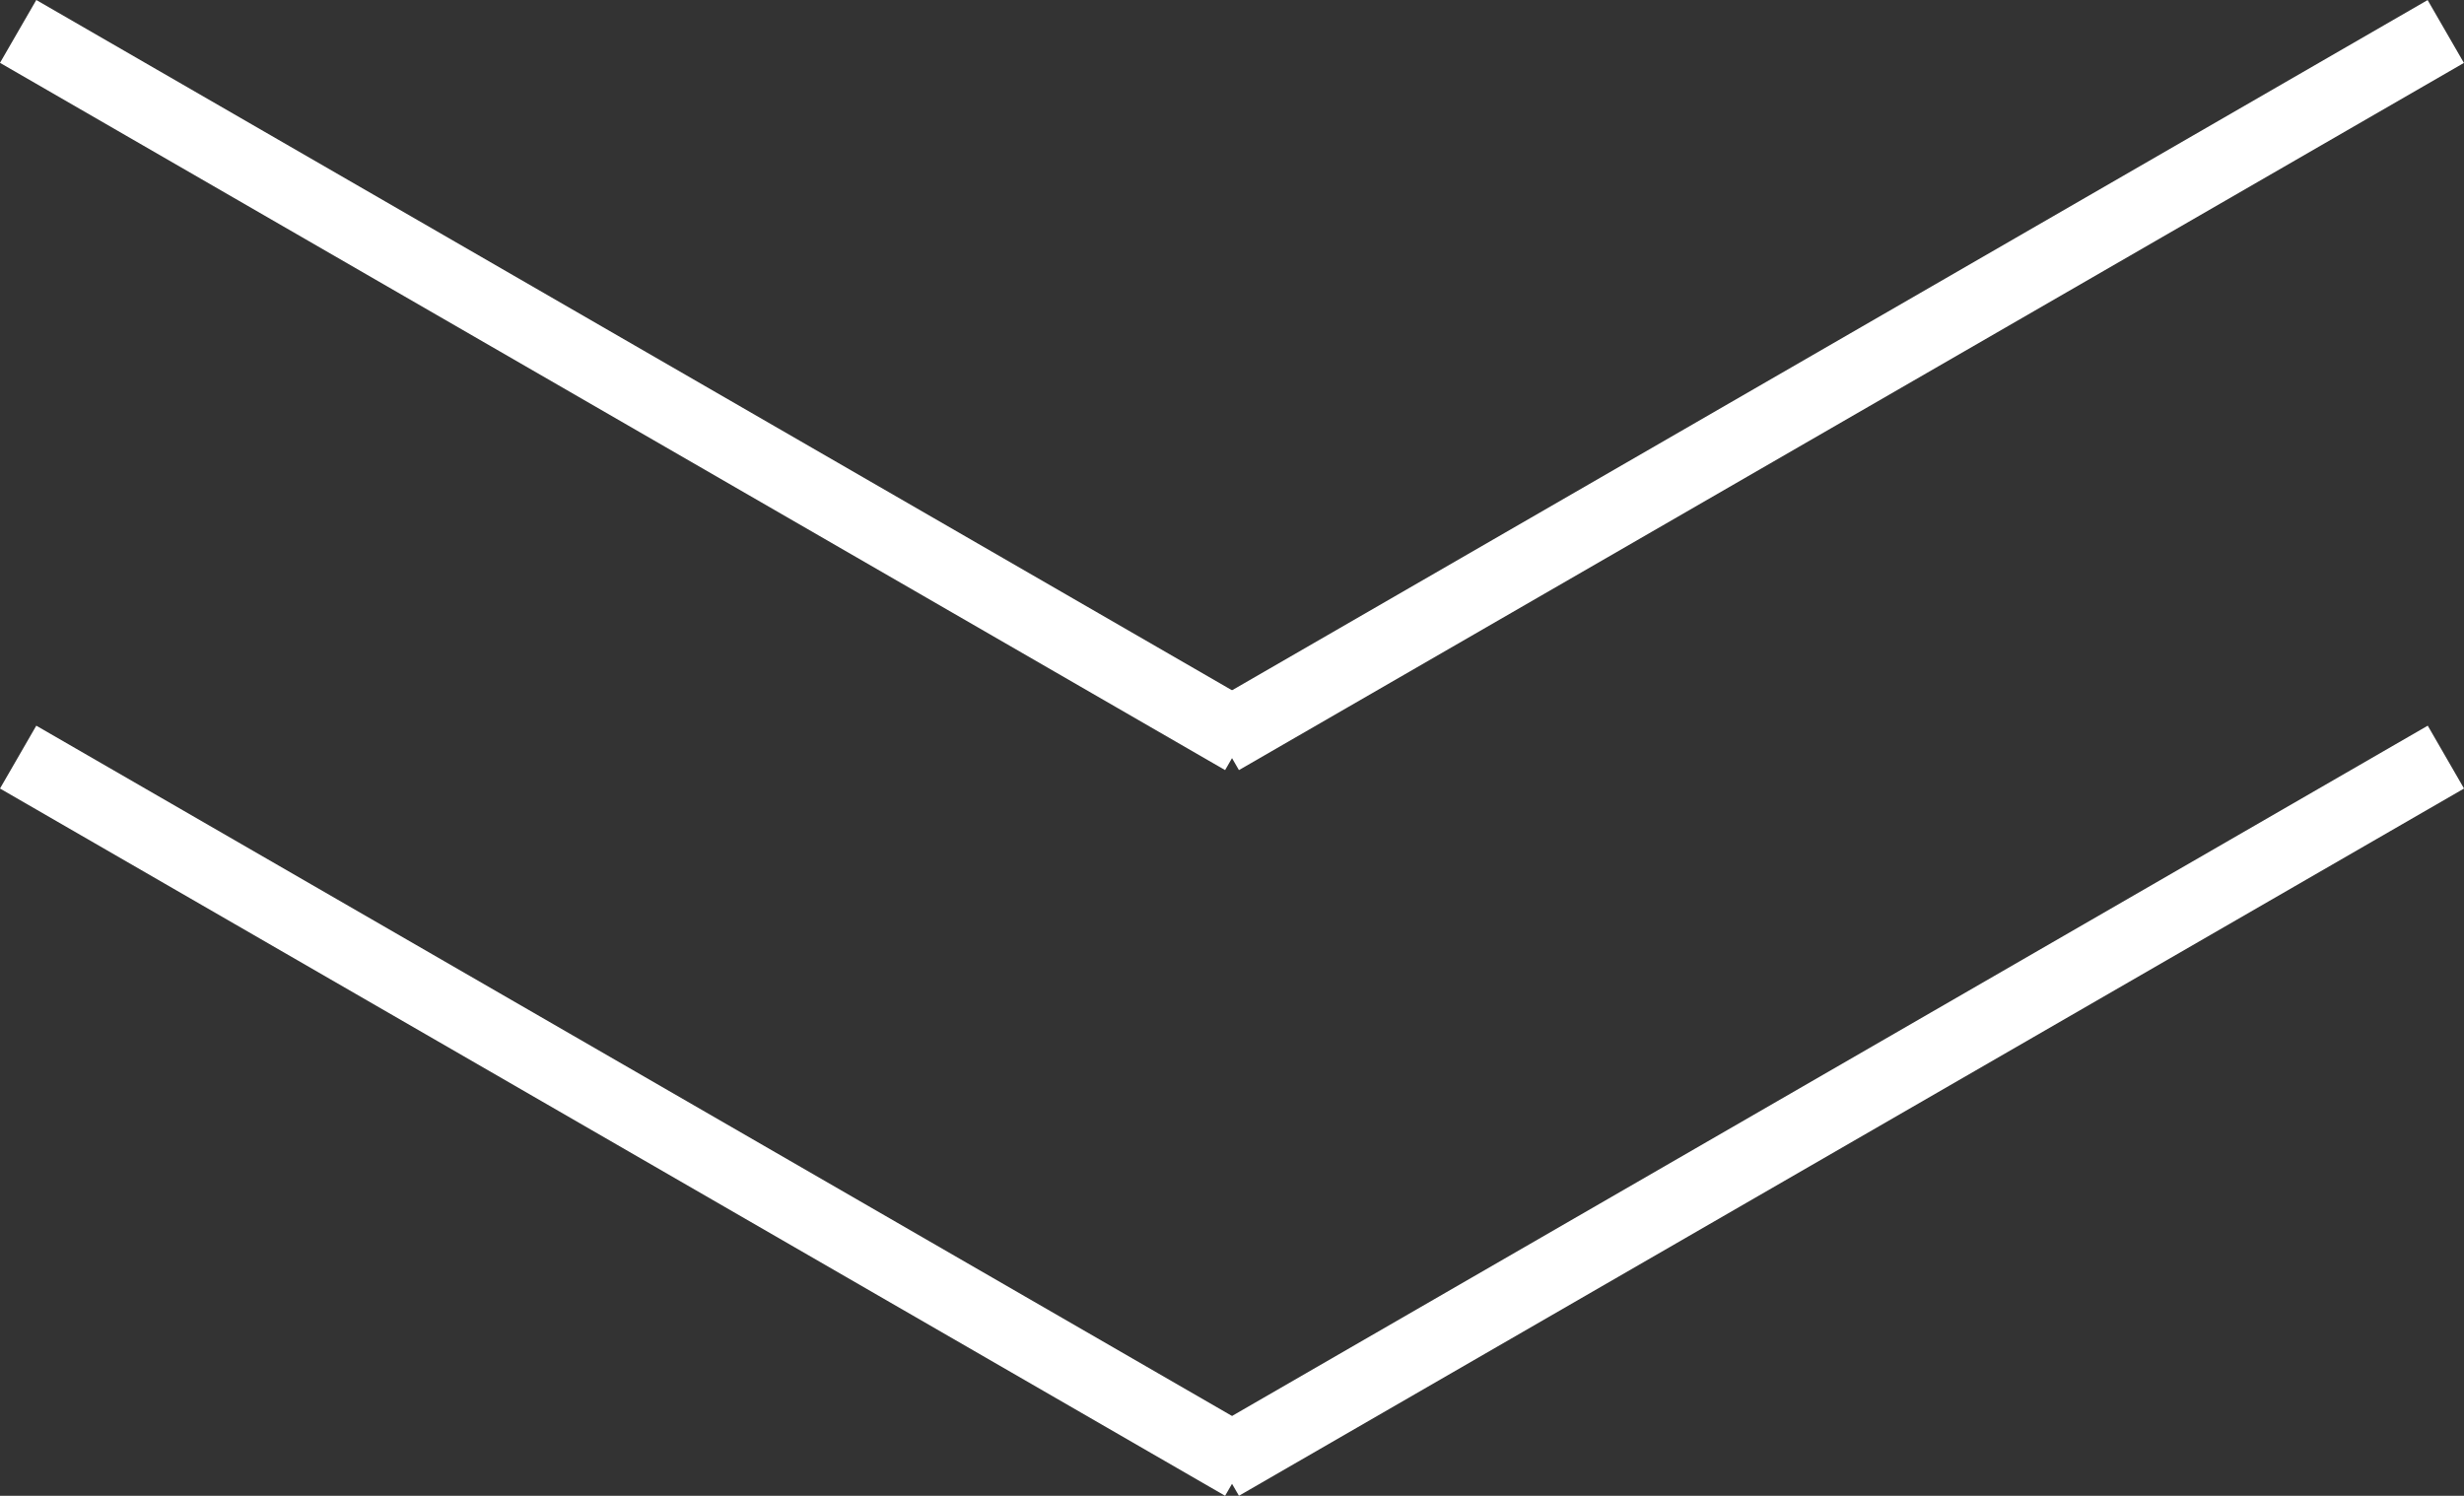 <svg xmlns="http://www.w3.org/2000/svg" width="33.951" height="20.612" viewBox="0 0 33.951 20.612">
  <rect x="0" y="0" width="33.951" height="20.612" fill="#333333" stroke="none"/>
  <defs>
    <style>
      .cls-1 {
        fill: none;
        stroke: #fff;
      }
    </style>
  </defs>
  <g id="scroll_arrow" transform="translate(-170.179 -689.323)">
    <g id="グループ_34" data-name="グループ 34" transform="translate(67.499 53.258)">
      <line id="線_2" data-name="線 2" class="cls-1" x2="19.492" transform="translate(102.93 636.498) rotate(30)"/>
      <line id="線_3" data-name="線 3" class="cls-1" x2="19.49" transform="translate(119.501 646.244) rotate(-30)"/>
    </g>
    <g id="グループ_35" data-name="グループ 35" transform="translate(67.499 63.258)">
      <line id="線_2-2" data-name="線 2" class="cls-1" x2="19.492" transform="translate(102.93 636.498) rotate(30)"/>
      <line id="線_3-2" data-name="線 3" class="cls-1" x2="19.492" transform="translate(119.501 646.244) rotate(-30)"/>
    </g>
  </g>
</svg>
